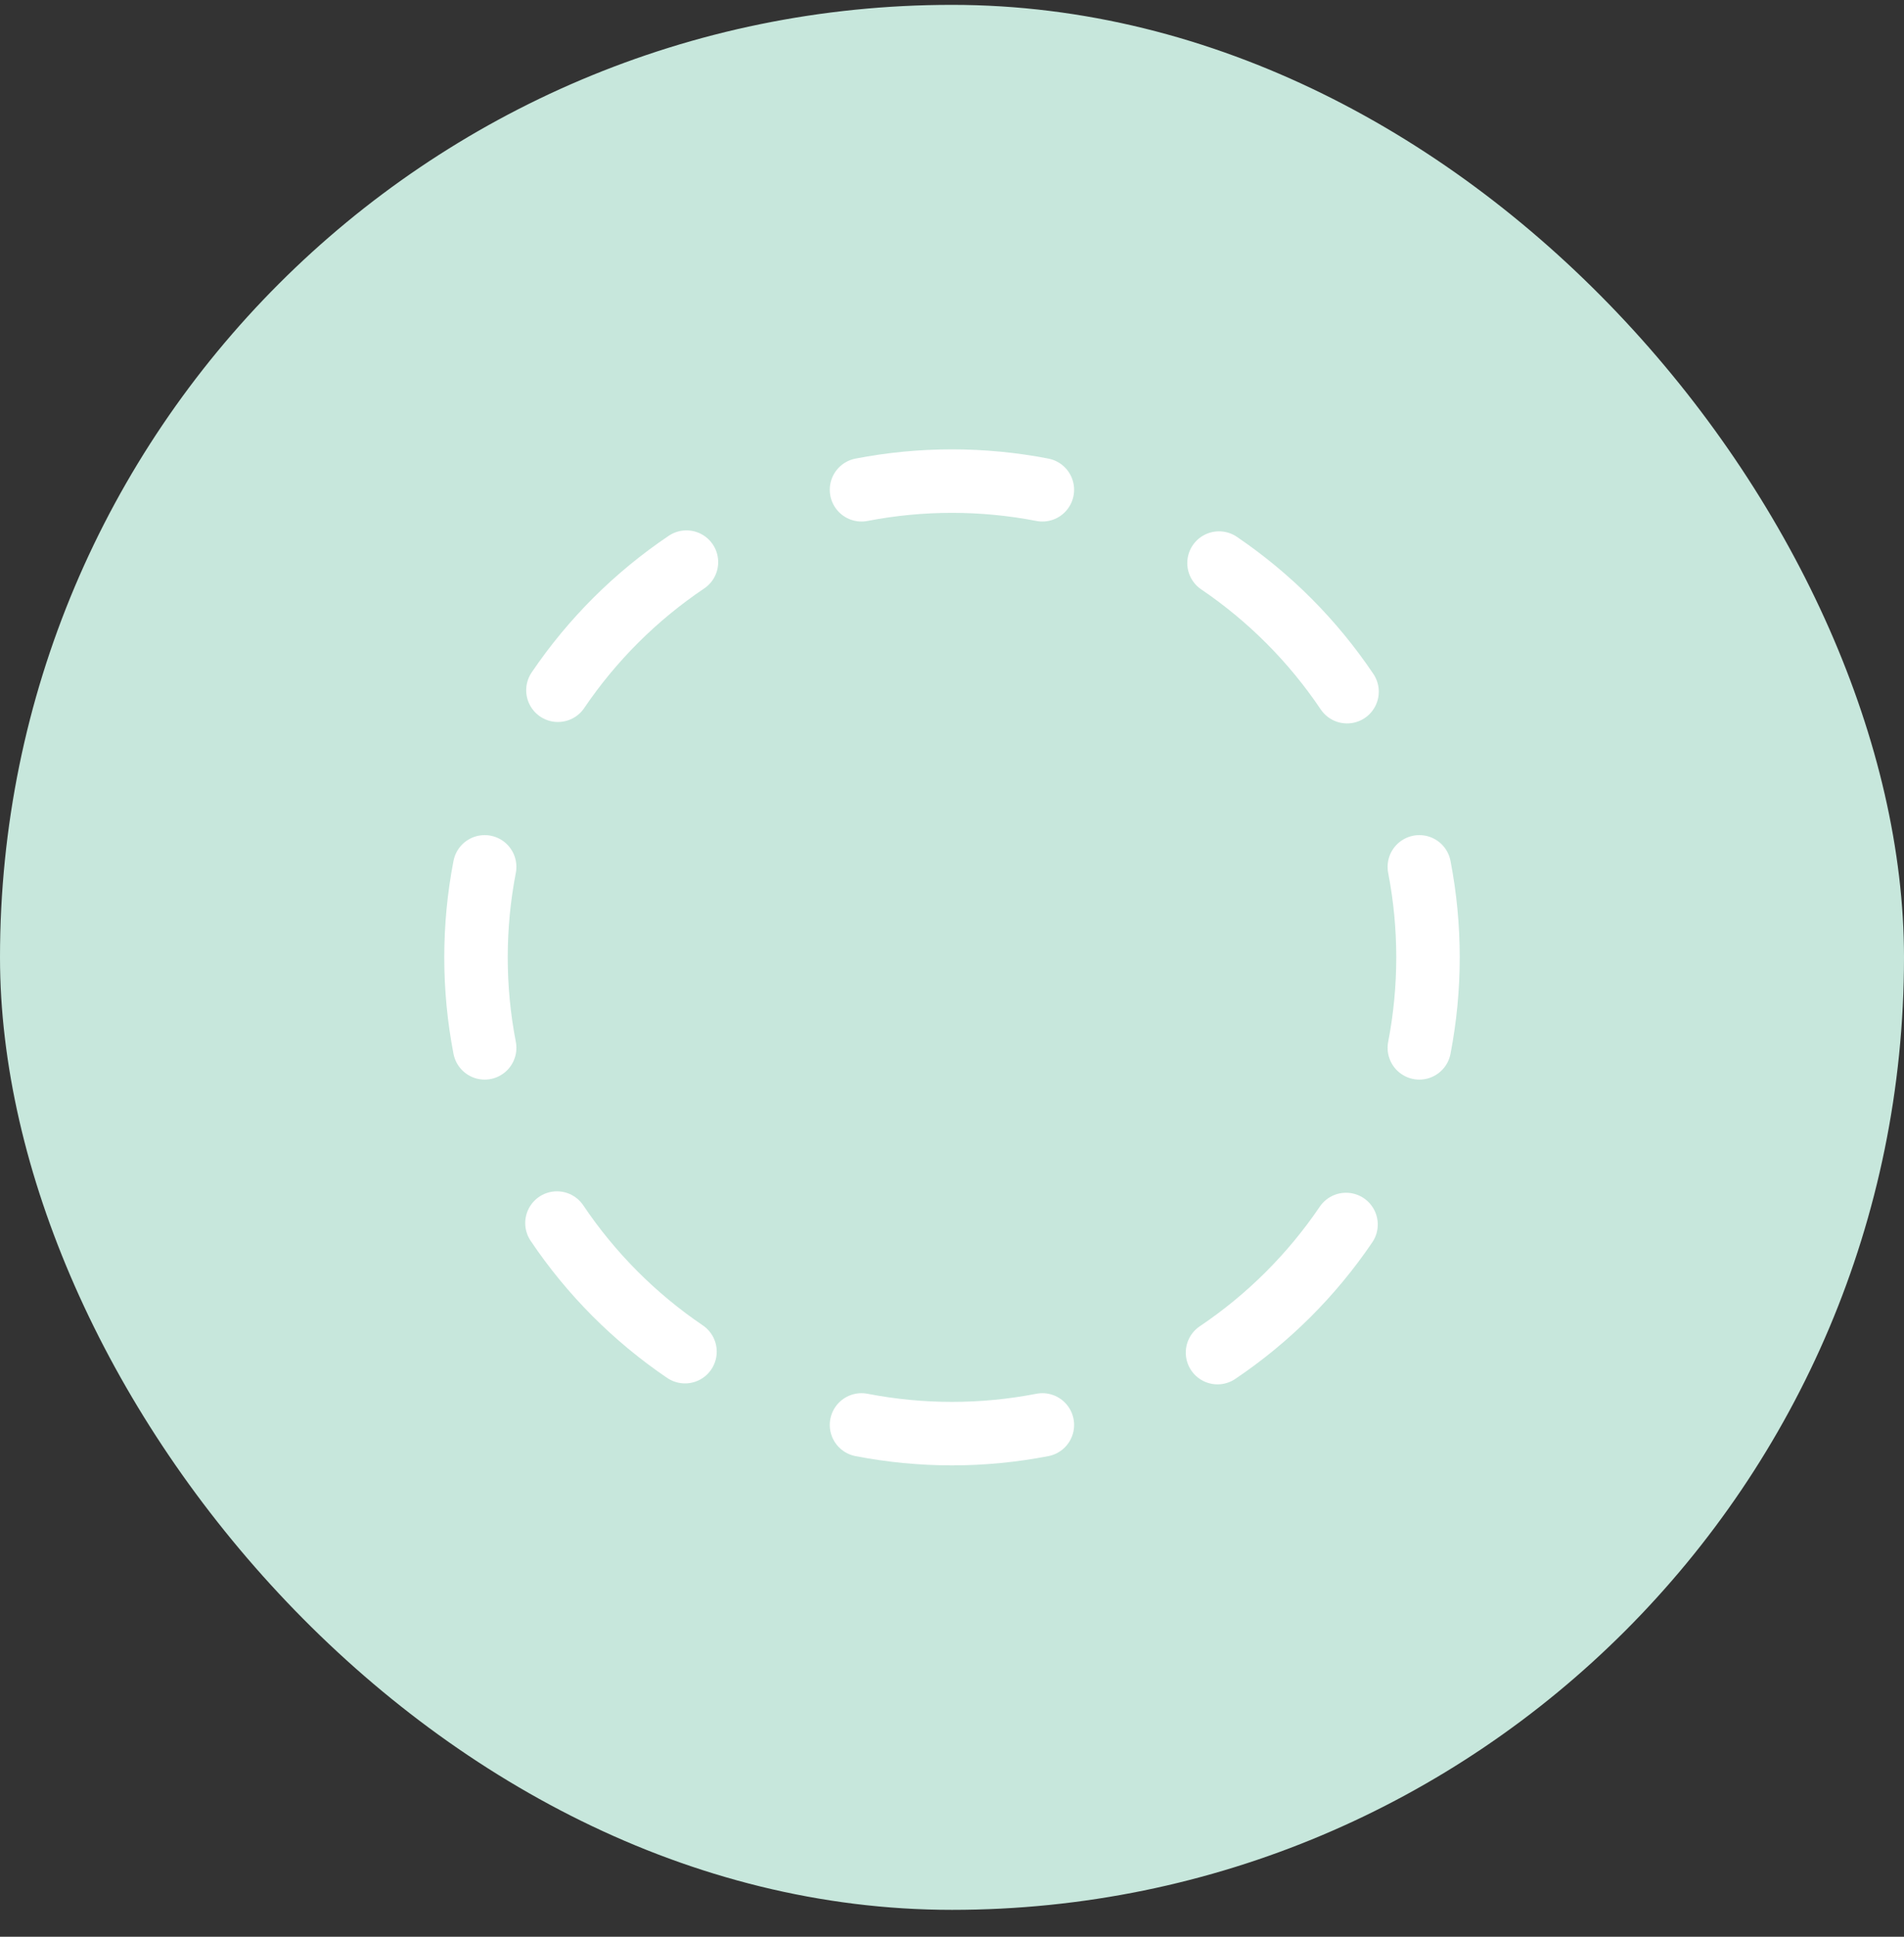 <svg width="60" height="61" viewBox="0 0 60 61" fill="none" xmlns="http://www.w3.org/2000/svg">
<rect x="0" y="0" width="60" height="61" fill="#333333" stroke="none"/>
<rect y="0.153" width="60" height="60" rx="30" fill="#C7E7DC"/>
<path d="M27.148 15.426C29.031 15.062 30.966 15.062 32.848 15.426" stroke="white" stroke-width="2" stroke-linecap="round" stroke-linejoin="round"/>
<path d="M32.848 44.88C30.966 45.245 29.031 45.245 27.148 44.88" stroke="white" stroke-width="2" stroke-linecap="round" stroke-linejoin="round"/>
<path d="M38.414 17.735C40.006 18.814 41.376 20.189 42.449 21.785" stroke="white" stroke-width="2" stroke-linecap="round" stroke-linejoin="round"/>
<path d="M15.273 33.003C14.909 31.121 14.909 29.186 15.273 27.303" stroke="white" stroke-width="2" stroke-linecap="round" stroke-linejoin="round"/>
<path d="M42.417 38.567C41.338 40.159 39.963 41.529 38.367 42.602" stroke="white" stroke-width="2" stroke-linecap="round" stroke-linejoin="round"/>
<path d="M44.727 27.303C45.091 29.186 45.091 31.121 44.727 33.003" stroke="white" stroke-width="2" stroke-linecap="round" stroke-linejoin="round"/>
<path d="M17.582 21.74C18.661 20.148 20.036 18.778 21.632 17.705" stroke="white" stroke-width="2" stroke-linecap="round" stroke-linejoin="round"/>
<path d="M21.586 42.572C19.994 41.493 18.624 40.118 17.551 38.522" stroke="white" stroke-width="2" stroke-linecap="round" stroke-linejoin="round"/>
</svg>
